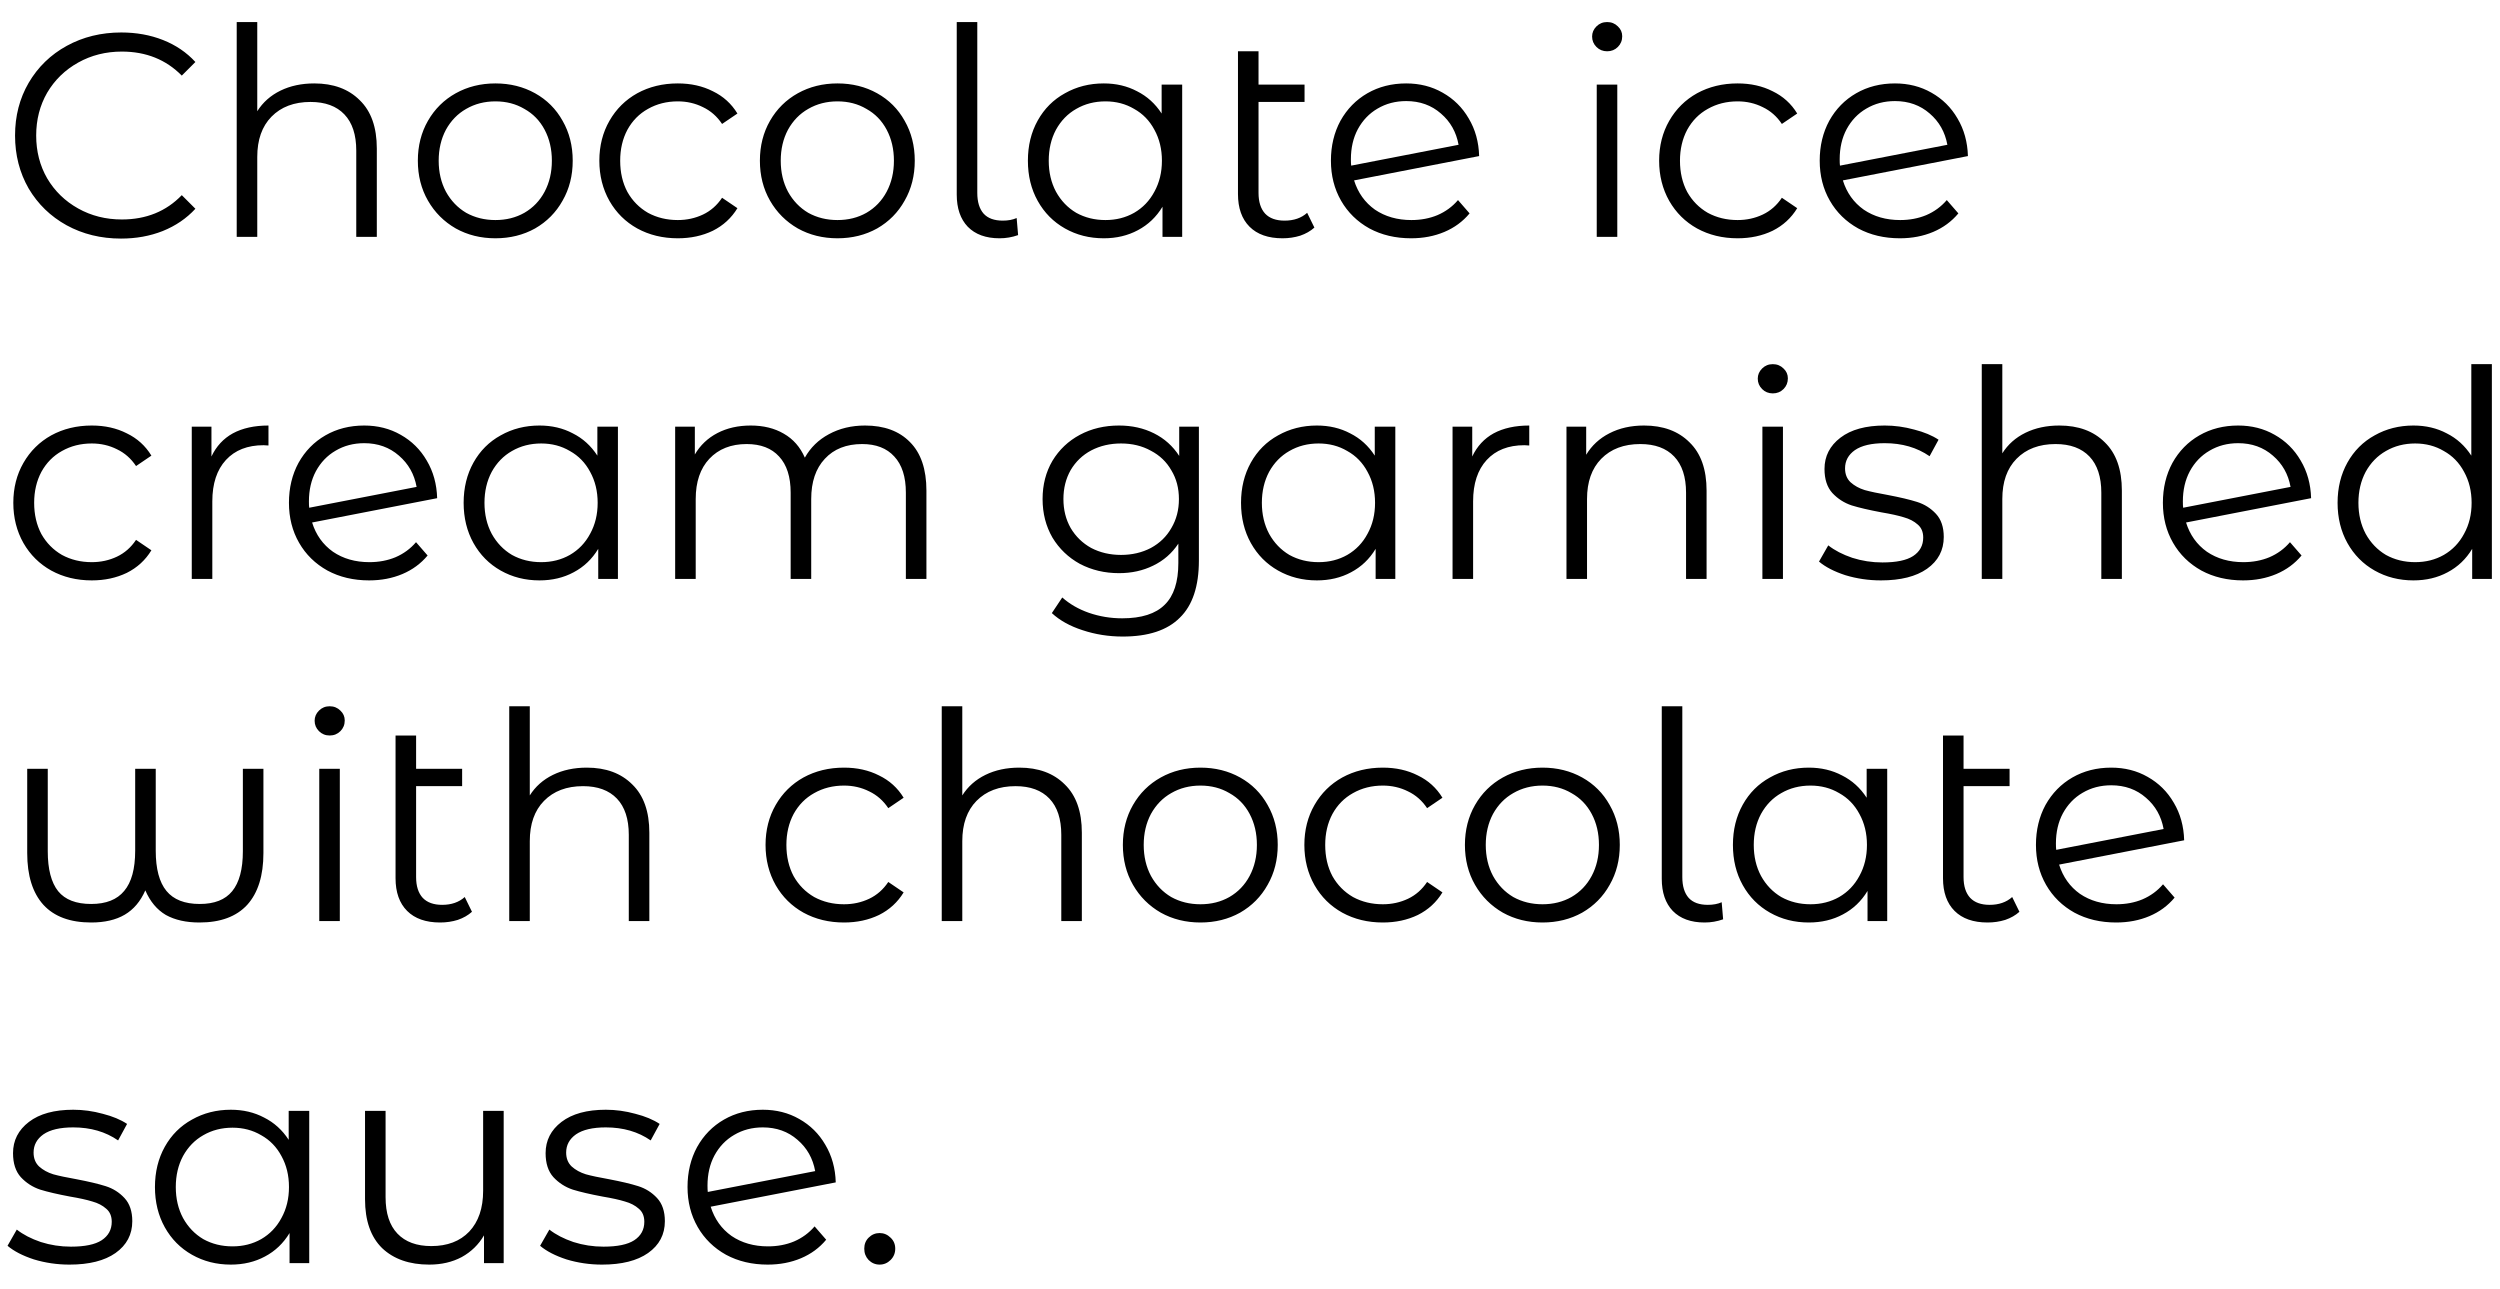 <svg width="95" height="49" viewBox="0 0 95 49" fill="none" xmlns="http://www.w3.org/2000/svg">
<path d="M4.598 9.066C3.835 9.066 3.146 8.897 2.53 8.56C1.921 8.223 1.441 7.757 1.089 7.163C0.744 6.562 0.572 5.891 0.572 5.15C0.572 4.409 0.744 3.742 1.089 3.148C1.441 2.547 1.925 2.077 2.541 1.74C3.157 1.403 3.846 1.234 4.609 1.234C5.181 1.234 5.709 1.329 6.193 1.52C6.677 1.711 7.088 1.989 7.425 2.356L6.908 2.873C6.307 2.264 5.548 1.96 4.631 1.96C4.022 1.96 3.469 2.099 2.97 2.378C2.471 2.657 2.079 3.038 1.793 3.522C1.514 4.006 1.375 4.549 1.375 5.15C1.375 5.751 1.514 6.294 1.793 6.778C2.079 7.262 2.471 7.643 2.97 7.922C3.469 8.201 4.022 8.34 4.631 8.34C5.555 8.34 6.314 8.032 6.908 7.416L7.425 7.933C7.088 8.3 6.673 8.582 6.182 8.78C5.698 8.971 5.17 9.066 4.598 9.066ZM11.943 3.17C12.669 3.17 13.245 3.383 13.67 3.808C14.103 4.226 14.319 4.838 14.319 5.645V9H13.538V5.722C13.538 5.121 13.388 4.662 13.087 4.347C12.787 4.032 12.358 3.874 11.8 3.874C11.177 3.874 10.682 4.061 10.315 4.435C9.956 4.802 9.776 5.311 9.776 5.964V9H8.995V0.838H9.776V4.226C9.989 3.889 10.282 3.628 10.656 3.445C11.03 3.262 11.459 3.17 11.943 3.17ZM18.826 9.055C18.269 9.055 17.766 8.93 17.319 8.681C16.872 8.424 16.52 8.072 16.263 7.625C16.006 7.178 15.878 6.672 15.878 6.107C15.878 5.542 16.006 5.036 16.263 4.589C16.52 4.142 16.872 3.793 17.319 3.544C17.766 3.295 18.269 3.17 18.826 3.17C19.383 3.17 19.886 3.295 20.333 3.544C20.78 3.793 21.129 4.142 21.378 4.589C21.635 5.036 21.763 5.542 21.763 6.107C21.763 6.672 21.635 7.178 21.378 7.625C21.129 8.072 20.78 8.424 20.333 8.681C19.886 8.93 19.383 9.055 18.826 9.055ZM18.826 8.362C19.237 8.362 19.603 8.27 19.926 8.087C20.256 7.896 20.513 7.629 20.696 7.284C20.879 6.939 20.971 6.547 20.971 6.107C20.971 5.667 20.879 5.275 20.696 4.93C20.513 4.585 20.256 4.321 19.926 4.138C19.603 3.947 19.237 3.852 18.826 3.852C18.415 3.852 18.045 3.947 17.715 4.138C17.392 4.321 17.136 4.585 16.945 4.93C16.762 5.275 16.67 5.667 16.67 6.107C16.67 6.547 16.762 6.939 16.945 7.284C17.136 7.629 17.392 7.896 17.715 8.087C18.045 8.27 18.415 8.362 18.826 8.362ZM25.756 9.055C25.184 9.055 24.67 8.93 24.216 8.681C23.768 8.432 23.416 8.083 23.16 7.636C22.903 7.181 22.775 6.672 22.775 6.107C22.775 5.542 22.903 5.036 23.16 4.589C23.416 4.142 23.768 3.793 24.216 3.544C24.67 3.295 25.184 3.17 25.756 3.17C26.254 3.17 26.698 3.269 27.087 3.467C27.483 3.658 27.794 3.94 28.022 4.314L27.439 4.71C27.248 4.424 27.006 4.211 26.713 4.072C26.419 3.925 26.1 3.852 25.756 3.852C25.338 3.852 24.96 3.947 24.623 4.138C24.293 4.321 24.032 4.585 23.842 4.93C23.658 5.275 23.567 5.667 23.567 6.107C23.567 6.554 23.658 6.95 23.842 7.295C24.032 7.632 24.293 7.896 24.623 8.087C24.96 8.27 25.338 8.362 25.756 8.362C26.1 8.362 26.419 8.292 26.713 8.153C27.006 8.014 27.248 7.801 27.439 7.515L28.022 7.911C27.794 8.285 27.483 8.571 27.087 8.769C26.691 8.96 26.247 9.055 25.756 9.055ZM31.824 9.055C31.267 9.055 30.765 8.93 30.317 8.681C29.87 8.424 29.518 8.072 29.261 7.625C29.005 7.178 28.876 6.672 28.876 6.107C28.876 5.542 29.005 5.036 29.261 4.589C29.518 4.142 29.87 3.793 30.317 3.544C30.765 3.295 31.267 3.17 31.824 3.17C32.382 3.17 32.884 3.295 33.331 3.544C33.779 3.793 34.127 4.142 34.376 4.589C34.633 5.036 34.761 5.542 34.761 6.107C34.761 6.672 34.633 7.178 34.376 7.625C34.127 8.072 33.779 8.424 33.331 8.681C32.884 8.93 32.382 9.055 31.824 9.055ZM31.824 8.362C32.235 8.362 32.602 8.27 32.924 8.087C33.254 7.896 33.511 7.629 33.694 7.284C33.877 6.939 33.969 6.547 33.969 6.107C33.969 5.667 33.877 5.275 33.694 4.93C33.511 4.585 33.254 4.321 32.924 4.138C32.602 3.947 32.235 3.852 31.824 3.852C31.413 3.852 31.043 3.947 30.713 4.138C30.39 4.321 30.134 4.585 29.943 4.93C29.76 5.275 29.668 5.667 29.668 6.107C29.668 6.547 29.76 6.939 29.943 7.284C30.134 7.629 30.39 7.896 30.713 8.087C31.043 8.27 31.413 8.362 31.824 8.362ZM37.984 9.055C37.463 9.055 37.06 8.908 36.774 8.615C36.495 8.322 36.356 7.915 36.356 7.394V0.838H37.137V7.328C37.137 7.673 37.217 7.937 37.379 8.12C37.54 8.296 37.782 8.384 38.105 8.384C38.31 8.384 38.486 8.351 38.633 8.285L38.688 8.934C38.46 9.015 38.226 9.055 37.984 9.055ZM44.923 3.214V9H44.175V7.856C43.94 8.245 43.628 8.542 43.24 8.747C42.858 8.952 42.426 9.055 41.942 9.055C41.399 9.055 40.908 8.93 40.468 8.681C40.028 8.432 39.683 8.083 39.434 7.636C39.184 7.189 39.06 6.679 39.06 6.107C39.06 5.535 39.184 5.025 39.434 4.578C39.683 4.131 40.028 3.786 40.468 3.544C40.908 3.295 41.399 3.17 41.942 3.17C42.411 3.17 42.833 3.269 43.207 3.467C43.588 3.658 43.9 3.94 44.142 4.314V3.214H44.923ZM42.008 8.362C42.411 8.362 42.774 8.27 43.097 8.087C43.427 7.896 43.683 7.629 43.867 7.284C44.057 6.939 44.153 6.547 44.153 6.107C44.153 5.667 44.057 5.275 43.867 4.93C43.683 4.585 43.427 4.321 43.097 4.138C42.774 3.947 42.411 3.852 42.008 3.852C41.597 3.852 41.227 3.947 40.897 4.138C40.574 4.321 40.317 4.585 40.127 4.93C39.943 5.275 39.852 5.667 39.852 6.107C39.852 6.547 39.943 6.939 40.127 7.284C40.317 7.629 40.574 7.896 40.897 8.087C41.227 8.27 41.597 8.362 42.008 8.362ZM49.947 8.648C49.8 8.78 49.62 8.883 49.408 8.956C49.195 9.022 48.971 9.055 48.737 9.055C48.194 9.055 47.776 8.908 47.483 8.615C47.19 8.322 47.043 7.907 47.043 7.372V1.949H47.824V3.214H49.573V3.874H47.824V7.328C47.824 7.673 47.908 7.937 48.077 8.12C48.245 8.296 48.491 8.384 48.814 8.384C49.166 8.384 49.452 8.285 49.672 8.087L49.947 8.648ZM53.633 8.362C53.993 8.362 54.323 8.3 54.623 8.175C54.931 8.043 55.192 7.852 55.404 7.603L55.844 8.109C55.588 8.417 55.269 8.652 54.887 8.813C54.506 8.974 54.084 9.055 53.622 9.055C53.028 9.055 52.5 8.93 52.038 8.681C51.576 8.424 51.217 8.072 50.96 7.625C50.704 7.178 50.575 6.672 50.575 6.107C50.575 5.542 50.696 5.036 50.938 4.589C51.188 4.142 51.529 3.793 51.961 3.544C52.394 3.295 52.885 3.17 53.435 3.17C53.949 3.17 54.411 3.287 54.821 3.522C55.239 3.757 55.569 4.083 55.811 4.501C56.061 4.919 56.193 5.396 56.207 5.931L51.455 6.855C51.602 7.324 51.866 7.695 52.247 7.966C52.636 8.23 53.098 8.362 53.633 8.362ZM53.435 3.841C53.032 3.841 52.669 3.936 52.346 4.127C52.031 4.31 51.782 4.571 51.598 4.908C51.422 5.238 51.334 5.619 51.334 6.052C51.334 6.162 51.338 6.243 51.345 6.294L55.426 5.502C55.338 5.018 55.115 4.622 54.755 4.314C54.396 3.999 53.956 3.841 53.435 3.841ZM60.676 3.214H61.457V9H60.676V3.214ZM61.072 1.949C60.911 1.949 60.775 1.894 60.665 1.784C60.555 1.674 60.5 1.542 60.5 1.388C60.5 1.241 60.555 1.113 60.665 1.003C60.775 0.893 60.911 0.838 61.072 0.838C61.233 0.838 61.369 0.893 61.479 1.003C61.589 1.106 61.644 1.23 61.644 1.377C61.644 1.538 61.589 1.674 61.479 1.784C61.369 1.894 61.233 1.949 61.072 1.949ZM66.028 9.055C65.456 9.055 64.943 8.93 64.488 8.681C64.041 8.432 63.689 8.083 63.432 7.636C63.175 7.181 63.047 6.672 63.047 6.107C63.047 5.542 63.175 5.036 63.432 4.589C63.689 4.142 64.041 3.793 64.488 3.544C64.943 3.295 65.456 3.17 66.028 3.17C66.527 3.17 66.97 3.269 67.359 3.467C67.755 3.658 68.067 3.94 68.294 4.314L67.711 4.71C67.52 4.424 67.278 4.211 66.985 4.072C66.692 3.925 66.373 3.852 66.028 3.852C65.61 3.852 65.232 3.947 64.895 4.138C64.565 4.321 64.305 4.585 64.114 4.93C63.931 5.275 63.839 5.667 63.839 6.107C63.839 6.554 63.931 6.95 64.114 7.295C64.305 7.632 64.565 7.896 64.895 8.087C65.232 8.27 65.61 8.362 66.028 8.362C66.373 8.362 66.692 8.292 66.985 8.153C67.278 8.014 67.52 7.801 67.711 7.515L68.294 7.911C68.067 8.285 67.755 8.571 67.359 8.769C66.963 8.96 66.519 9.055 66.028 9.055ZM72.207 8.362C72.566 8.362 72.896 8.3 73.197 8.175C73.505 8.043 73.765 7.852 73.978 7.603L74.418 8.109C74.161 8.417 73.842 8.652 73.461 8.813C73.079 8.974 72.658 9.055 72.196 9.055C71.602 9.055 71.074 8.93 70.612 8.681C70.15 8.424 69.79 8.072 69.534 7.625C69.277 7.178 69.149 6.672 69.149 6.107C69.149 5.542 69.27 5.036 69.512 4.589C69.761 4.142 70.102 3.793 70.535 3.544C70.967 3.295 71.459 3.17 72.009 3.17C72.522 3.17 72.984 3.287 73.395 3.522C73.813 3.757 74.143 4.083 74.385 4.501C74.634 4.919 74.766 5.396 74.781 5.931L70.029 6.855C70.175 7.324 70.439 7.695 70.821 7.966C71.209 8.23 71.671 8.362 72.207 8.362ZM72.009 3.841C71.605 3.841 71.242 3.936 70.92 4.127C70.604 4.31 70.355 4.571 70.172 4.908C69.996 5.238 69.908 5.619 69.908 6.052C69.908 6.162 69.911 6.243 69.919 6.294L74 5.502C73.912 5.018 73.688 4.622 73.329 4.314C72.969 3.999 72.529 3.841 72.009 3.841ZM3.487 22.055C2.915 22.055 2.402 21.93 1.947 21.681C1.5 21.432 1.148 21.083 0.891 20.636C0.634 20.181 0.506 19.672 0.506 19.107C0.506 18.542 0.634 18.036 0.891 17.589C1.148 17.142 1.5 16.793 1.947 16.544C2.402 16.295 2.915 16.17 3.487 16.17C3.986 16.17 4.429 16.269 4.818 16.467C5.214 16.658 5.526 16.94 5.753 17.314L5.17 17.71C4.979 17.424 4.737 17.211 4.444 17.072C4.151 16.925 3.832 16.852 3.487 16.852C3.069 16.852 2.691 16.947 2.354 17.138C2.024 17.321 1.764 17.585 1.573 17.93C1.39 18.275 1.298 18.667 1.298 19.107C1.298 19.554 1.39 19.95 1.573 20.295C1.764 20.632 2.024 20.896 2.354 21.087C2.691 21.27 3.069 21.362 3.487 21.362C3.832 21.362 4.151 21.292 4.444 21.153C4.737 21.014 4.979 20.801 5.17 20.515L5.753 20.911C5.526 21.285 5.214 21.571 4.818 21.769C4.422 21.96 3.978 22.055 3.487 22.055ZM8.035 17.347C8.219 16.958 8.49 16.665 8.849 16.467C9.216 16.269 9.667 16.17 10.202 16.17V16.929L10.015 16.918C9.407 16.918 8.93 17.105 8.585 17.479C8.241 17.853 8.068 18.377 8.068 19.052V22H7.287V16.214H8.035V17.347ZM14.038 21.362C14.397 21.362 14.727 21.3 15.028 21.175C15.336 21.043 15.596 20.852 15.809 20.603L16.249 21.109C15.992 21.417 15.673 21.652 15.292 21.813C14.91 21.974 14.489 22.055 14.027 22.055C13.433 22.055 12.905 21.93 12.443 21.681C11.981 21.424 11.621 21.072 11.365 20.625C11.108 20.178 10.98 19.672 10.98 19.107C10.98 18.542 11.101 18.036 11.343 17.589C11.592 17.142 11.933 16.793 12.366 16.544C12.798 16.295 13.29 16.17 13.84 16.17C14.353 16.17 14.815 16.287 15.226 16.522C15.644 16.757 15.974 17.083 16.216 17.501C16.465 17.919 16.597 18.396 16.612 18.931L11.86 19.855C12.006 20.324 12.27 20.695 12.652 20.966C13.04 21.23 13.502 21.362 14.038 21.362ZM13.84 16.841C13.436 16.841 13.073 16.936 12.751 17.127C12.435 17.31 12.186 17.571 12.003 17.908C11.827 18.238 11.739 18.619 11.739 19.052C11.739 19.162 11.742 19.243 11.75 19.294L15.831 18.502C15.743 18.018 15.519 17.622 15.16 17.314C14.8 16.999 14.36 16.841 13.84 16.841ZM23.481 16.214V22H22.733V20.856C22.499 21.245 22.187 21.542 21.798 21.747C21.417 21.952 20.984 22.055 20.5 22.055C19.958 22.055 19.466 21.93 19.026 21.681C18.586 21.432 18.242 21.083 17.992 20.636C17.743 20.189 17.618 19.679 17.618 19.107C17.618 18.535 17.743 18.025 17.992 17.578C18.242 17.131 18.586 16.786 19.026 16.544C19.466 16.295 19.958 16.17 20.5 16.17C20.97 16.17 21.391 16.269 21.765 16.467C22.147 16.658 22.458 16.94 22.7 17.314V16.214H23.481ZM20.566 21.362C20.97 21.362 21.333 21.27 21.655 21.087C21.985 20.896 22.242 20.629 22.425 20.284C22.616 19.939 22.711 19.547 22.711 19.107C22.711 18.667 22.616 18.275 22.425 17.93C22.242 17.585 21.985 17.321 21.655 17.138C21.333 16.947 20.97 16.852 20.566 16.852C20.156 16.852 19.785 16.947 19.455 17.138C19.133 17.321 18.876 17.585 18.685 17.93C18.502 18.275 18.41 18.667 18.41 19.107C18.41 19.547 18.502 19.939 18.685 20.284C18.876 20.629 19.133 20.896 19.455 21.087C19.785 21.27 20.156 21.362 20.566 21.362ZM32.872 16.17C33.598 16.17 34.167 16.379 34.577 16.797C34.995 17.215 35.204 17.831 35.204 18.645V22H34.423V18.722C34.423 18.121 34.277 17.662 33.983 17.347C33.697 17.032 33.29 16.874 32.762 16.874C32.161 16.874 31.688 17.061 31.343 17.435C30.999 17.802 30.826 18.311 30.826 18.964V22H30.045V18.722C30.045 18.121 29.899 17.662 29.605 17.347C29.319 17.032 28.909 16.874 28.373 16.874C27.779 16.874 27.306 17.061 26.954 17.435C26.61 17.802 26.437 18.311 26.437 18.964V22H25.656V16.214H26.404V17.27C26.61 16.918 26.896 16.647 27.262 16.456C27.629 16.265 28.051 16.17 28.527 16.17C29.011 16.17 29.429 16.273 29.781 16.478C30.141 16.683 30.408 16.988 30.584 17.391C30.797 17.01 31.101 16.713 31.497 16.5C31.901 16.28 32.359 16.17 32.872 16.17ZM45.558 16.214V21.296C45.558 22.279 45.316 23.005 44.832 23.474C44.356 23.951 43.633 24.189 42.665 24.189C42.13 24.189 41.62 24.108 41.136 23.947C40.66 23.793 40.271 23.577 39.97 23.298L40.366 22.704C40.645 22.953 40.982 23.148 41.378 23.287C41.782 23.426 42.203 23.496 42.643 23.496C43.377 23.496 43.916 23.324 44.26 22.979C44.605 22.642 44.777 22.114 44.777 21.395V20.658C44.535 21.025 44.216 21.303 43.82 21.494C43.432 21.685 42.999 21.78 42.522 21.78C41.98 21.78 41.485 21.663 41.037 21.428C40.597 21.186 40.249 20.852 39.992 20.427C39.743 19.994 39.618 19.507 39.618 18.964C39.618 18.421 39.743 17.937 39.992 17.512C40.249 17.087 40.597 16.757 41.037 16.522C41.477 16.287 41.972 16.17 42.522 16.17C43.014 16.17 43.457 16.269 43.853 16.467C44.249 16.665 44.568 16.951 44.81 17.325V16.214H45.558ZM42.599 21.087C43.017 21.087 43.395 20.999 43.732 20.823C44.07 20.64 44.33 20.387 44.513 20.064C44.704 19.741 44.799 19.375 44.799 18.964C44.799 18.553 44.704 18.19 44.513 17.875C44.33 17.552 44.07 17.303 43.732 17.127C43.402 16.944 43.025 16.852 42.599 16.852C42.181 16.852 41.804 16.94 41.466 17.116C41.136 17.292 40.876 17.541 40.685 17.864C40.502 18.187 40.41 18.553 40.41 18.964C40.41 19.375 40.502 19.741 40.685 20.064C40.876 20.387 41.136 20.64 41.466 20.823C41.804 20.999 42.181 21.087 42.599 21.087ZM53.022 16.214V22H52.274V20.856C52.04 21.245 51.728 21.542 51.339 21.747C50.958 21.952 50.525 22.055 50.041 22.055C49.499 22.055 49.007 21.93 48.567 21.681C48.127 21.432 47.783 21.083 47.533 20.636C47.284 20.189 47.159 19.679 47.159 19.107C47.159 18.535 47.284 18.025 47.533 17.578C47.783 17.131 48.127 16.786 48.567 16.544C49.007 16.295 49.499 16.17 50.041 16.17C50.511 16.17 50.932 16.269 51.306 16.467C51.688 16.658 51.999 16.94 52.241 17.314V16.214H53.022ZM50.107 21.362C50.511 21.362 50.874 21.27 51.196 21.087C51.526 20.896 51.783 20.629 51.966 20.284C52.157 19.939 52.252 19.547 52.252 19.107C52.252 18.667 52.157 18.275 51.966 17.93C51.783 17.585 51.526 17.321 51.196 17.138C50.874 16.947 50.511 16.852 50.107 16.852C49.697 16.852 49.326 16.947 48.996 17.138C48.674 17.321 48.417 17.585 48.226 17.93C48.043 18.275 47.951 18.667 47.951 19.107C47.951 19.547 48.043 19.939 48.226 20.284C48.417 20.629 48.674 20.896 48.996 21.087C49.326 21.27 49.697 21.362 50.107 21.362ZM55.945 17.347C56.129 16.958 56.4 16.665 56.759 16.467C57.126 16.269 57.577 16.17 58.112 16.17V16.929L57.925 16.918C57.317 16.918 56.84 17.105 56.495 17.479C56.151 17.853 55.978 18.377 55.978 19.052V22H55.197V16.214H55.945V17.347ZM62.474 16.17C63.2 16.17 63.776 16.383 64.201 16.808C64.634 17.226 64.85 17.838 64.85 18.645V22H64.07V18.722C64.07 18.121 63.919 17.662 63.618 17.347C63.318 17.032 62.889 16.874 62.331 16.874C61.708 16.874 61.213 17.061 60.846 17.435C60.487 17.802 60.307 18.311 60.307 18.964V22H59.526V16.214H60.275V17.281C60.487 16.929 60.781 16.658 61.154 16.467C61.536 16.269 61.976 16.17 62.474 16.17ZM66.971 16.214H67.752V22H66.971V16.214ZM67.367 14.949C67.206 14.949 67.07 14.894 66.96 14.784C66.85 14.674 66.795 14.542 66.795 14.388C66.795 14.241 66.85 14.113 66.96 14.003C67.07 13.893 67.206 13.838 67.367 13.838C67.528 13.838 67.664 13.893 67.774 14.003C67.884 14.106 67.939 14.23 67.939 14.377C67.939 14.538 67.884 14.674 67.774 14.784C67.664 14.894 67.528 14.949 67.367 14.949ZM71.476 22.055C71.007 22.055 70.556 21.989 70.123 21.857C69.698 21.718 69.364 21.545 69.122 21.34L69.474 20.724C69.716 20.915 70.02 21.072 70.387 21.197C70.754 21.314 71.135 21.373 71.531 21.373C72.059 21.373 72.448 21.292 72.697 21.131C72.954 20.962 73.082 20.728 73.082 20.427C73.082 20.214 73.012 20.049 72.873 19.932C72.734 19.807 72.558 19.716 72.345 19.657C72.132 19.591 71.85 19.529 71.498 19.47C71.029 19.382 70.651 19.294 70.365 19.206C70.079 19.111 69.833 18.953 69.628 18.733C69.43 18.513 69.331 18.209 69.331 17.82C69.331 17.336 69.533 16.94 69.936 16.632C70.339 16.324 70.9 16.17 71.619 16.17C71.993 16.17 72.367 16.221 72.741 16.324C73.115 16.419 73.423 16.548 73.665 16.709L73.324 17.336C72.847 17.006 72.279 16.841 71.619 16.841C71.12 16.841 70.743 16.929 70.486 17.105C70.237 17.281 70.112 17.512 70.112 17.798C70.112 18.018 70.182 18.194 70.321 18.326C70.468 18.458 70.647 18.557 70.86 18.623C71.073 18.682 71.366 18.744 71.74 18.81C72.202 18.898 72.572 18.986 72.851 19.074C73.13 19.162 73.368 19.312 73.566 19.525C73.764 19.738 73.863 20.031 73.863 20.405C73.863 20.911 73.65 21.314 73.225 21.615C72.807 21.908 72.224 22.055 71.476 22.055ZM78.255 16.17C78.981 16.17 79.556 16.383 79.982 16.808C80.414 17.226 80.631 17.838 80.631 18.645V22H79.85V18.722C79.85 18.121 79.699 17.662 79.399 17.347C79.098 17.032 78.669 16.874 78.112 16.874C77.488 16.874 76.993 17.061 76.627 17.435C76.267 17.802 76.088 18.311 76.088 18.964V22H75.307V13.838H76.088V17.226C76.3 16.889 76.594 16.628 76.968 16.445C77.342 16.262 77.771 16.17 78.255 16.17ZM85.248 21.362C85.607 21.362 85.937 21.3 86.238 21.175C86.546 21.043 86.806 20.852 87.019 20.603L87.459 21.109C87.202 21.417 86.883 21.652 86.502 21.813C86.12 21.974 85.699 22.055 85.237 22.055C84.643 22.055 84.115 21.93 83.653 21.681C83.191 21.424 82.831 21.072 82.575 20.625C82.318 20.178 82.19 19.672 82.19 19.107C82.19 18.542 82.311 18.036 82.553 17.589C82.802 17.142 83.143 16.793 83.576 16.544C84.008 16.295 84.5 16.17 85.05 16.17C85.563 16.17 86.025 16.287 86.436 16.522C86.854 16.757 87.184 17.083 87.426 17.501C87.675 17.919 87.807 18.396 87.822 18.931L83.07 19.855C83.216 20.324 83.48 20.695 83.862 20.966C84.25 21.23 84.712 21.362 85.248 21.362ZM85.05 16.841C84.646 16.841 84.283 16.936 83.961 17.127C83.645 17.31 83.396 17.571 83.213 17.908C83.037 18.238 82.949 18.619 82.949 19.052C82.949 19.162 82.952 19.243 82.96 19.294L87.041 18.502C86.953 18.018 86.729 17.622 86.37 17.314C86.01 16.999 85.57 16.841 85.05 16.841ZM94.691 13.838V22H93.943V20.856C93.709 21.245 93.397 21.542 93.008 21.747C92.627 21.952 92.194 22.055 91.71 22.055C91.168 22.055 90.676 21.93 90.236 21.681C89.796 21.432 89.452 21.083 89.202 20.636C88.953 20.189 88.828 19.679 88.828 19.107C88.828 18.535 88.953 18.025 89.202 17.578C89.452 17.131 89.796 16.786 90.236 16.544C90.676 16.295 91.168 16.17 91.71 16.17C92.18 16.17 92.601 16.269 92.975 16.467C93.357 16.658 93.668 16.94 93.91 17.314V13.838H94.691ZM91.776 21.362C92.18 21.362 92.543 21.27 92.865 21.087C93.195 20.896 93.452 20.629 93.635 20.284C93.826 19.939 93.921 19.547 93.921 19.107C93.921 18.667 93.826 18.275 93.635 17.93C93.452 17.585 93.195 17.321 92.865 17.138C92.543 16.947 92.18 16.852 91.776 16.852C91.366 16.852 90.995 16.947 90.665 17.138C90.343 17.321 90.086 17.585 89.895 17.93C89.712 18.275 89.62 18.667 89.62 19.107C89.62 19.547 89.712 19.939 89.895 20.284C90.086 20.629 90.343 20.896 90.665 21.087C90.995 21.27 91.366 21.362 91.776 21.362ZM10.01 29.214V32.415C10.01 33.273 9.805 33.929 9.394 34.384C8.983 34.831 8.378 35.055 7.579 35.055C7.073 35.055 6.648 34.96 6.303 34.769C5.966 34.571 5.705 34.259 5.522 33.834C5.339 34.252 5.078 34.56 4.741 34.758C4.404 34.956 3.978 35.055 3.465 35.055C2.666 35.055 2.061 34.831 1.65 34.384C1.239 33.929 1.034 33.273 1.034 32.415V29.214H1.815V32.349C1.815 33.031 1.947 33.537 2.211 33.867C2.475 34.19 2.893 34.351 3.465 34.351C4.03 34.351 4.448 34.186 4.719 33.856C4.998 33.526 5.137 33.016 5.137 32.327V29.214H5.918V32.327C5.918 33.016 6.054 33.526 6.325 33.856C6.596 34.186 7.018 34.351 7.59 34.351C8.147 34.351 8.558 34.19 8.822 33.867C9.093 33.537 9.229 33.031 9.229 32.349V29.214H10.01ZM12.132 29.214H12.913V35H12.132V29.214ZM12.528 27.949C12.367 27.949 12.231 27.894 12.121 27.784C12.011 27.674 11.956 27.542 11.956 27.388C11.956 27.241 12.011 27.113 12.121 27.003C12.231 26.893 12.367 26.838 12.528 26.838C12.689 26.838 12.825 26.893 12.935 27.003C13.045 27.106 13.1 27.23 13.1 27.377C13.1 27.538 13.045 27.674 12.935 27.784C12.825 27.894 12.689 27.949 12.528 27.949ZM17.935 34.648C17.788 34.78 17.609 34.883 17.396 34.956C17.183 35.022 16.96 35.055 16.725 35.055C16.182 35.055 15.764 34.908 15.471 34.615C15.178 34.322 15.031 33.907 15.031 33.372V27.949H15.812V29.214H17.561V29.874H15.812V33.328C15.812 33.673 15.896 33.937 16.065 34.12C16.234 34.296 16.479 34.384 16.802 34.384C17.154 34.384 17.44 34.285 17.66 34.087L17.935 34.648ZM22.299 29.17C23.025 29.17 23.6 29.383 24.026 29.808C24.458 30.226 24.675 30.838 24.675 31.645V35H23.894V31.722C23.894 31.121 23.743 30.662 23.443 30.347C23.142 30.032 22.713 29.874 22.156 29.874C21.532 29.874 21.037 30.061 20.671 30.435C20.311 30.802 20.132 31.311 20.132 31.964V35H19.351V26.838H20.132V30.226C20.344 29.889 20.638 29.628 21.012 29.445C21.386 29.262 21.815 29.17 22.299 29.17ZM32.072 35.055C31.5 35.055 30.987 34.93 30.532 34.681C30.085 34.432 29.733 34.083 29.476 33.636C29.219 33.181 29.091 32.672 29.091 32.107C29.091 31.542 29.219 31.036 29.476 30.589C29.733 30.142 30.085 29.793 30.532 29.544C30.987 29.295 31.5 29.17 32.072 29.17C32.571 29.17 33.014 29.269 33.403 29.467C33.799 29.658 34.111 29.94 34.338 30.314L33.755 30.71C33.564 30.424 33.322 30.211 33.029 30.072C32.736 29.925 32.417 29.852 32.072 29.852C31.654 29.852 31.276 29.947 30.939 30.138C30.609 30.321 30.349 30.585 30.158 30.93C29.975 31.275 29.883 31.667 29.883 32.107C29.883 32.554 29.975 32.95 30.158 33.295C30.349 33.632 30.609 33.896 30.939 34.087C31.276 34.27 31.654 34.362 32.072 34.362C32.417 34.362 32.736 34.292 33.029 34.153C33.322 34.014 33.564 33.801 33.755 33.515L34.338 33.911C34.111 34.285 33.799 34.571 33.403 34.769C33.007 34.96 32.563 35.055 32.072 35.055ZM38.734 29.17C39.46 29.17 40.036 29.383 40.461 29.808C40.894 30.226 41.11 30.838 41.11 31.645V35H40.329V31.722C40.329 31.121 40.179 30.662 39.878 30.347C39.578 30.032 39.149 29.874 38.591 29.874C37.968 29.874 37.473 30.061 37.106 30.435C36.747 30.802 36.567 31.311 36.567 31.964V35H35.786V26.838H36.567V30.226C36.78 29.889 37.073 29.628 37.447 29.445C37.821 29.262 38.25 29.17 38.734 29.17ZM45.617 35.055C45.06 35.055 44.557 34.93 44.11 34.681C43.663 34.424 43.311 34.072 43.054 33.625C42.797 33.178 42.669 32.672 42.669 32.107C42.669 31.542 42.797 31.036 43.054 30.589C43.311 30.142 43.663 29.793 44.11 29.544C44.557 29.295 45.06 29.17 45.617 29.17C46.174 29.17 46.677 29.295 47.124 29.544C47.571 29.793 47.92 30.142 48.169 30.589C48.426 31.036 48.554 31.542 48.554 32.107C48.554 32.672 48.426 33.178 48.169 33.625C47.92 34.072 47.571 34.424 47.124 34.681C46.677 34.93 46.174 35.055 45.617 35.055ZM45.617 34.362C46.028 34.362 46.394 34.27 46.717 34.087C47.047 33.896 47.304 33.629 47.487 33.284C47.67 32.939 47.762 32.547 47.762 32.107C47.762 31.667 47.67 31.275 47.487 30.93C47.304 30.585 47.047 30.321 46.717 30.138C46.394 29.947 46.028 29.852 45.617 29.852C45.206 29.852 44.836 29.947 44.506 30.138C44.183 30.321 43.927 30.585 43.736 30.93C43.553 31.275 43.461 31.667 43.461 32.107C43.461 32.547 43.553 32.939 43.736 33.284C43.927 33.629 44.183 33.896 44.506 34.087C44.836 34.27 45.206 34.362 45.617 34.362ZM52.547 35.055C51.975 35.055 51.461 34.93 51.007 34.681C50.559 34.432 50.207 34.083 49.951 33.636C49.694 33.181 49.566 32.672 49.566 32.107C49.566 31.542 49.694 31.036 49.951 30.589C50.207 30.142 50.559 29.793 51.007 29.544C51.461 29.295 51.975 29.17 52.547 29.17C53.045 29.17 53.489 29.269 53.878 29.467C54.274 29.658 54.585 29.94 54.813 30.314L54.23 30.71C54.039 30.424 53.797 30.211 53.504 30.072C53.21 29.925 52.891 29.852 52.547 29.852C52.129 29.852 51.751 29.947 51.414 30.138C51.084 30.321 50.823 30.585 50.633 30.93C50.449 31.275 50.358 31.667 50.358 32.107C50.358 32.554 50.449 32.95 50.633 33.295C50.823 33.632 51.084 33.896 51.414 34.087C51.751 34.27 52.129 34.362 52.547 34.362C52.891 34.362 53.21 34.292 53.504 34.153C53.797 34.014 54.039 33.801 54.23 33.515L54.813 33.911C54.585 34.285 54.274 34.571 53.878 34.769C53.482 34.96 53.038 35.055 52.547 35.055ZM58.615 35.055C58.058 35.055 57.556 34.93 57.108 34.681C56.661 34.424 56.309 34.072 56.052 33.625C55.795 33.178 55.667 32.672 55.667 32.107C55.667 31.542 55.795 31.036 56.052 30.589C56.309 30.142 56.661 29.793 57.108 29.544C57.556 29.295 58.058 29.17 58.615 29.17C59.172 29.17 59.675 29.295 60.122 29.544C60.569 29.793 60.918 30.142 61.167 30.589C61.424 31.036 61.552 31.542 61.552 32.107C61.552 32.672 61.424 33.178 61.167 33.625C60.918 34.072 60.569 34.424 60.122 34.681C59.675 34.93 59.172 35.055 58.615 35.055ZM58.615 34.362C59.026 34.362 59.392 34.27 59.715 34.087C60.045 33.896 60.302 33.629 60.485 33.284C60.669 32.939 60.76 32.547 60.76 32.107C60.76 31.667 60.669 31.275 60.485 30.93C60.302 30.585 60.045 30.321 59.715 30.138C59.392 29.947 59.026 29.852 58.615 29.852C58.205 29.852 57.834 29.947 57.504 30.138C57.181 30.321 56.925 30.585 56.734 30.93C56.551 31.275 56.459 31.667 56.459 32.107C56.459 32.547 56.551 32.939 56.734 33.284C56.925 33.629 57.181 33.896 57.504 34.087C57.834 34.27 58.205 34.362 58.615 34.362ZM64.775 35.055C64.254 35.055 63.851 34.908 63.565 34.615C63.286 34.322 63.147 33.915 63.147 33.394V26.838H63.928V33.328C63.928 33.673 64.008 33.937 64.17 34.12C64.331 34.296 64.573 34.384 64.896 34.384C65.101 34.384 65.277 34.351 65.424 34.285L65.479 34.934C65.251 35.015 65.017 35.055 64.775 35.055ZM71.714 29.214V35H70.966V33.856C70.731 34.245 70.419 34.542 70.031 34.747C69.649 34.952 69.217 35.055 68.733 35.055C68.19 35.055 67.699 34.93 67.259 34.681C66.819 34.432 66.474 34.083 66.225 33.636C65.975 33.189 65.851 32.679 65.851 32.107C65.851 31.535 65.975 31.025 66.225 30.578C66.474 30.131 66.819 29.786 67.259 29.544C67.699 29.295 68.19 29.17 68.733 29.17C69.202 29.17 69.624 29.269 69.998 29.467C70.379 29.658 70.691 29.94 70.933 30.314V29.214H71.714ZM68.799 34.362C69.202 34.362 69.565 34.27 69.888 34.087C70.218 33.896 70.474 33.629 70.658 33.284C70.848 32.939 70.944 32.547 70.944 32.107C70.944 31.667 70.848 31.275 70.658 30.93C70.474 30.585 70.218 30.321 69.888 30.138C69.565 29.947 69.202 29.852 68.799 29.852C68.388 29.852 68.018 29.947 67.688 30.138C67.365 30.321 67.108 30.585 66.918 30.93C66.734 31.275 66.643 31.667 66.643 32.107C66.643 32.547 66.734 32.939 66.918 33.284C67.108 33.629 67.365 33.896 67.688 34.087C68.018 34.27 68.388 34.362 68.799 34.362ZM76.738 34.648C76.591 34.78 76.412 34.883 76.199 34.956C75.986 35.022 75.763 35.055 75.528 35.055C74.985 35.055 74.567 34.908 74.274 34.615C73.981 34.322 73.834 33.907 73.834 33.372V27.949H74.615V29.214H76.364V29.874H74.615V33.328C74.615 33.673 74.699 33.937 74.868 34.12C75.037 34.296 75.282 34.384 75.605 34.384C75.957 34.384 76.243 34.285 76.463 34.087L76.738 34.648ZM80.424 34.362C80.784 34.362 81.114 34.3 81.414 34.175C81.722 34.043 81.983 33.852 82.195 33.603L82.635 34.109C82.379 34.417 82.06 34.652 81.678 34.813C81.297 34.974 80.875 35.055 80.413 35.055C79.819 35.055 79.291 34.93 78.829 34.681C78.367 34.424 78.008 34.072 77.751 33.625C77.495 33.178 77.366 32.672 77.366 32.107C77.366 31.542 77.487 31.036 77.729 30.589C77.979 30.142 78.32 29.793 78.752 29.544C79.185 29.295 79.676 29.17 80.226 29.17C80.74 29.17 81.202 29.287 81.612 29.522C82.03 29.757 82.36 30.083 82.602 30.501C82.852 30.919 82.984 31.396 82.998 31.931L78.246 32.855C78.393 33.324 78.657 33.695 79.038 33.966C79.427 34.23 79.889 34.362 80.424 34.362ZM80.226 29.841C79.823 29.841 79.46 29.936 79.137 30.127C78.822 30.31 78.573 30.571 78.389 30.908C78.213 31.238 78.125 31.619 78.125 32.052C78.125 32.162 78.129 32.243 78.136 32.294L82.217 31.502C82.129 31.018 81.906 30.622 81.546 30.314C81.187 29.999 80.747 29.841 80.226 29.841ZM2.64 48.055C2.171 48.055 1.72 47.989 1.287 47.857C0.862 47.718 0.528 47.545 0.286 47.34L0.638 46.724C0.88 46.915 1.184 47.072 1.551 47.197C1.918 47.314 2.299 47.373 2.695 47.373C3.223 47.373 3.612 47.292 3.861 47.131C4.118 46.962 4.246 46.728 4.246 46.427C4.246 46.214 4.176 46.049 4.037 45.932C3.898 45.807 3.722 45.716 3.509 45.657C3.296 45.591 3.014 45.529 2.662 45.47C2.193 45.382 1.815 45.294 1.529 45.206C1.243 45.111 0.997 44.953 0.792 44.733C0.594 44.513 0.495 44.209 0.495 43.82C0.495 43.336 0.697 42.94 1.1 42.632C1.503 42.324 2.064 42.17 2.783 42.17C3.157 42.17 3.531 42.221 3.905 42.324C4.279 42.419 4.587 42.548 4.829 42.709L4.488 43.336C4.011 43.006 3.443 42.841 2.783 42.841C2.284 42.841 1.907 42.929 1.65 43.105C1.401 43.281 1.276 43.512 1.276 43.798C1.276 44.018 1.346 44.194 1.485 44.326C1.632 44.458 1.811 44.557 2.024 44.623C2.237 44.682 2.53 44.744 2.904 44.81C3.366 44.898 3.736 44.986 4.015 45.074C4.294 45.162 4.532 45.312 4.73 45.525C4.928 45.738 5.027 46.031 5.027 46.405C5.027 46.911 4.814 47.314 4.389 47.615C3.971 47.908 3.388 48.055 2.64 48.055ZM11.751 42.214V48H11.003V46.856C10.768 47.245 10.457 47.542 10.068 47.747C9.687 47.952 9.254 48.055 8.77 48.055C8.227 48.055 7.736 47.93 7.296 47.681C6.856 47.432 6.511 47.083 6.262 46.636C6.013 46.189 5.888 45.679 5.888 45.107C5.888 44.535 6.013 44.025 6.262 43.578C6.511 43.131 6.856 42.786 7.296 42.544C7.736 42.295 8.227 42.17 8.77 42.17C9.239 42.17 9.661 42.269 10.035 42.467C10.416 42.658 10.728 42.94 10.97 43.314V42.214H11.751ZM8.836 47.362C9.239 47.362 9.602 47.27 9.925 47.087C10.255 46.896 10.511 46.629 10.695 46.284C10.886 45.939 10.981 45.547 10.981 45.107C10.981 44.667 10.886 44.275 10.695 43.93C10.511 43.585 10.255 43.321 9.925 43.138C9.602 42.947 9.239 42.852 8.836 42.852C8.425 42.852 8.055 42.947 7.725 43.138C7.402 43.321 7.146 43.585 6.955 43.93C6.771 44.275 6.68 44.667 6.68 45.107C6.68 45.547 6.771 45.939 6.955 46.284C7.146 46.629 7.402 46.896 7.725 47.087C8.055 47.27 8.425 47.362 8.836 47.362ZM19.14 42.214V48H18.392V46.944C18.187 47.296 17.904 47.571 17.545 47.769C17.186 47.96 16.775 48.055 16.313 48.055C15.558 48.055 14.96 47.846 14.52 47.428C14.087 47.003 13.871 46.383 13.871 45.569V42.214H14.652V45.492C14.652 46.101 14.802 46.563 15.103 46.878C15.404 47.193 15.833 47.351 16.39 47.351C16.999 47.351 17.479 47.168 17.831 46.801C18.183 46.427 18.359 45.91 18.359 45.25V42.214H19.14ZM22.878 48.055C22.409 48.055 21.958 47.989 21.525 47.857C21.1 47.718 20.766 47.545 20.524 47.34L20.876 46.724C21.118 46.915 21.423 47.072 21.789 47.197C22.156 47.314 22.537 47.373 22.933 47.373C23.461 47.373 23.85 47.292 24.099 47.131C24.356 46.962 24.484 46.728 24.484 46.427C24.484 46.214 24.415 46.049 24.275 45.932C24.136 45.807 23.96 45.716 23.747 45.657C23.535 45.591 23.252 45.529 22.9 45.47C22.431 45.382 22.053 45.294 21.767 45.206C21.481 45.111 21.236 44.953 21.03 44.733C20.832 44.513 20.733 44.209 20.733 43.82C20.733 43.336 20.935 42.94 21.338 42.632C21.742 42.324 22.303 42.17 23.021 42.17C23.395 42.17 23.769 42.221 24.143 42.324C24.517 42.419 24.825 42.548 25.067 42.709L24.726 43.336C24.25 43.006 23.681 42.841 23.021 42.841C22.523 42.841 22.145 42.929 21.888 43.105C21.639 43.281 21.514 43.512 21.514 43.798C21.514 44.018 21.584 44.194 21.723 44.326C21.87 44.458 22.05 44.557 22.262 44.623C22.475 44.682 22.768 44.744 23.142 44.81C23.604 44.898 23.975 44.986 24.253 45.074C24.532 45.162 24.77 45.312 24.968 45.525C25.166 45.738 25.265 46.031 25.265 46.405C25.265 46.911 25.053 47.314 24.627 47.615C24.209 47.908 23.626 48.055 22.878 48.055ZM29.184 47.362C29.544 47.362 29.873 47.3 30.174 47.175C30.482 47.043 30.742 46.852 30.955 46.603L31.395 47.109C31.139 47.417 30.82 47.652 30.438 47.813C30.057 47.974 29.635 48.055 29.173 48.055C28.579 48.055 28.051 47.93 27.589 47.681C27.127 47.424 26.768 47.072 26.511 46.625C26.255 46.178 26.126 45.672 26.126 45.107C26.126 44.542 26.247 44.036 26.489 43.589C26.738 43.142 27.079 42.793 27.512 42.544C27.945 42.295 28.436 42.17 28.986 42.17C29.5 42.17 29.962 42.287 30.372 42.522C30.79 42.757 31.12 43.083 31.362 43.501C31.611 43.919 31.744 44.396 31.758 44.931L27.006 45.855C27.153 46.324 27.417 46.695 27.798 46.966C28.187 47.23 28.649 47.362 29.184 47.362ZM28.986 42.841C28.583 42.841 28.22 42.936 27.897 43.127C27.582 43.31 27.332 43.571 27.149 43.908C26.973 44.238 26.885 44.619 26.885 45.052C26.885 45.162 26.889 45.243 26.896 45.294L30.977 44.502C30.889 44.018 30.666 43.622 30.306 43.314C29.947 42.999 29.507 42.841 28.986 42.841ZM33.425 48.055C33.264 48.055 33.124 47.996 33.007 47.879C32.897 47.762 32.842 47.619 32.842 47.45C32.842 47.281 32.897 47.142 33.007 47.032C33.124 46.915 33.264 46.856 33.425 46.856C33.586 46.856 33.725 46.915 33.843 47.032C33.96 47.142 34.019 47.281 34.019 47.45C34.019 47.619 33.96 47.762 33.843 47.879C33.725 47.996 33.586 48.055 33.425 48.055Z" fill="black"/>
</svg>
